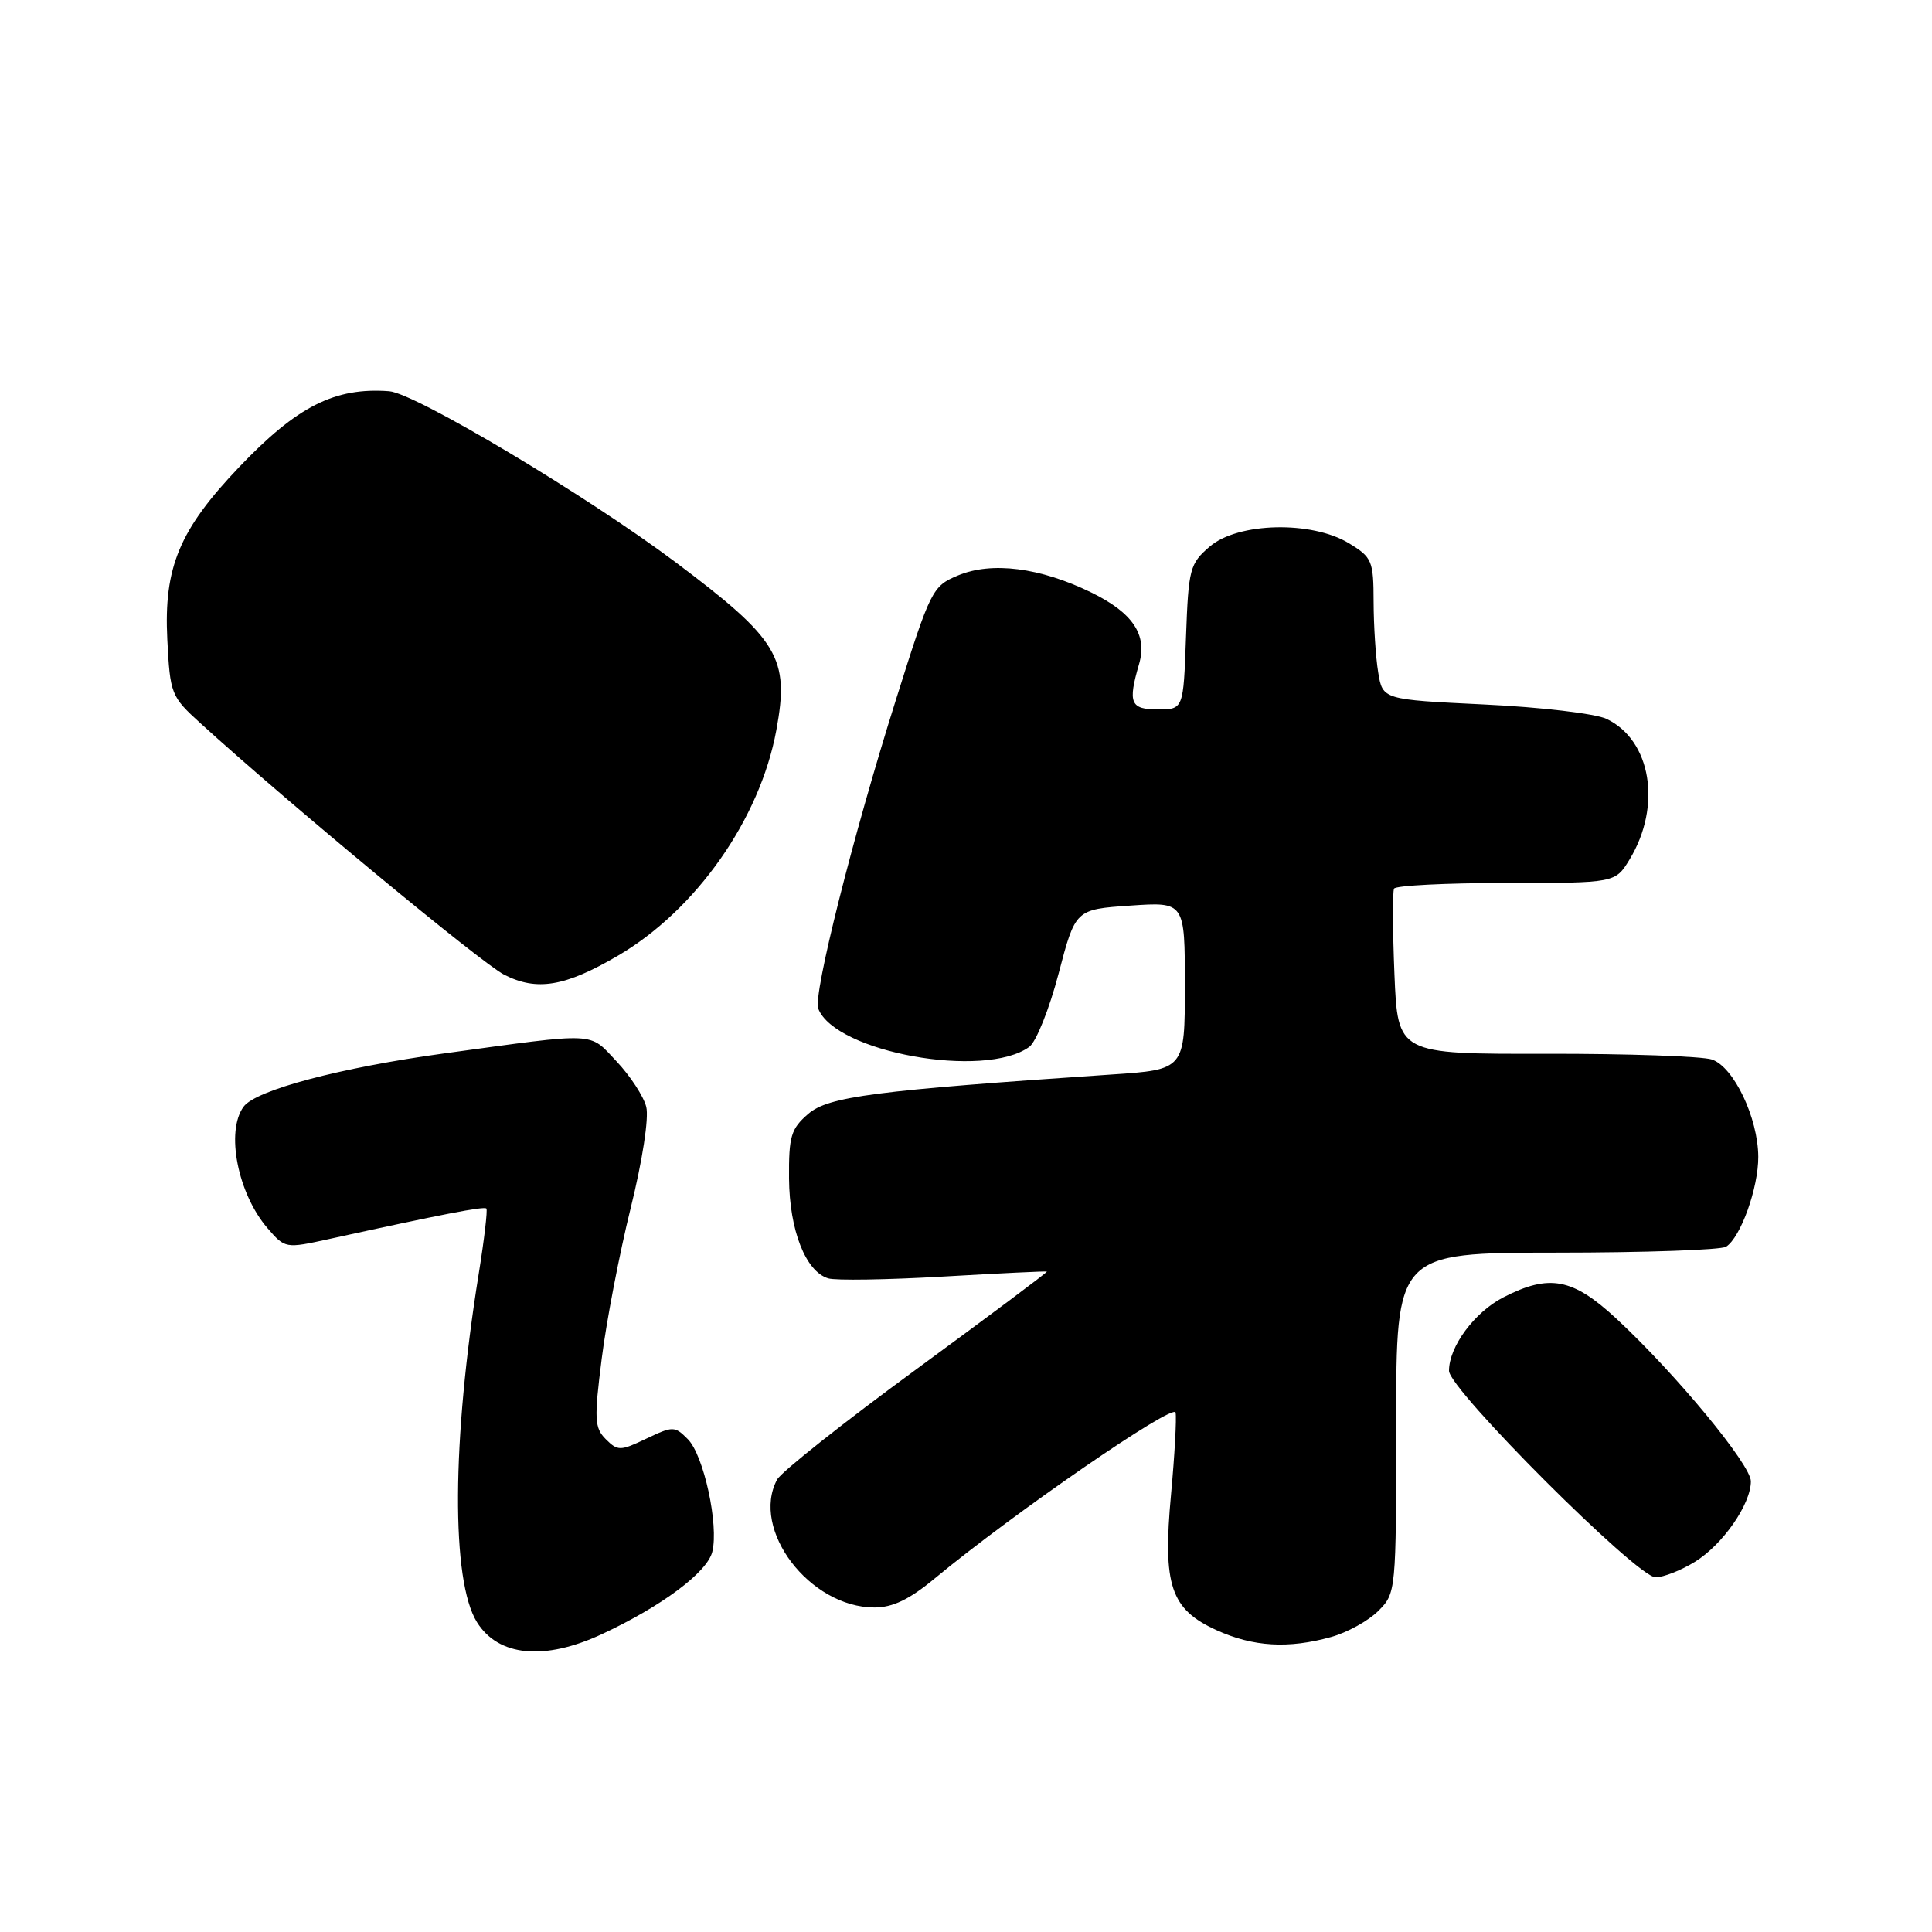 <?xml version="1.0" encoding="UTF-8" standalone="no"?>
<!DOCTYPE svg PUBLIC "-//W3C//DTD SVG 1.1//EN" "http://www.w3.org/Graphics/SVG/1.1/DTD/svg11.dtd" >
<svg xmlns="http://www.w3.org/2000/svg" xmlns:xlink="http://www.w3.org/1999/xlink" version="1.1" viewBox="0 0 256 256">
 <g >
 <path fill="currentColor"
d=" M 79.76 216.53 C 87.66 212.85 93.69 208.36 94.38 205.63 C 95.27 202.09 93.25 192.81 91.14 190.70 C 89.40 188.95 89.17 188.95 85.64 190.63 C 82.19 192.28 81.86 192.28 80.28 190.71 C 78.77 189.20 78.71 188.07 79.73 180.03 C 80.35 175.08 82.08 166.11 83.56 160.11 C 85.13 153.78 86.00 148.12 85.63 146.66 C 85.28 145.27 83.51 142.56 81.70 140.64 C 77.98 136.70 79.40 136.77 58.87 139.58 C 45.07 141.47 33.89 144.44 32.28 146.64 C 29.88 149.91 31.50 158.15 35.44 162.73 C 37.78 165.44 37.82 165.45 43.64 164.17 C 58.51 160.91 64.15 159.81 64.45 160.14 C 64.62 160.34 64.17 164.21 63.44 168.74 C 59.86 190.95 59.77 209.45 63.20 214.95 C 66.04 219.50 72.14 220.08 79.76 216.53 Z  M 176.38 216.91 C 178.51 216.32 181.32 214.77 182.63 213.46 C 184.98 211.11 185.00 210.94 185.00 188.55 C 185.00 166.00 185.00 166.00 206.25 165.98 C 217.94 165.98 228.05 165.62 228.71 165.20 C 230.65 163.97 233.00 157.39 232.98 153.28 C 232.95 148.12 229.74 141.38 226.84 140.39 C 225.55 139.96 215.66 139.61 204.86 139.63 C 185.21 139.67 185.21 139.67 184.77 129.08 C 184.53 123.26 184.51 118.16 184.72 117.75 C 184.94 117.34 191.62 117.00 199.57 117.00 C 214.03 117.00 214.03 117.00 215.93 113.88 C 220.23 106.80 218.80 98.06 212.86 95.25 C 211.41 94.56 204.14 93.70 196.72 93.35 C 183.21 92.70 183.21 92.70 182.62 89.10 C 182.29 87.12 182.02 82.91 182.01 79.74 C 182.00 74.31 181.81 73.85 178.75 71.99 C 173.82 68.98 164.04 69.21 160.31 72.41 C 157.65 74.69 157.48 75.34 157.15 84.41 C 156.81 94.00 156.81 94.00 153.40 94.00 C 149.78 94.00 149.43 93.15 150.93 88.00 C 152.06 84.11 150.12 81.21 144.59 78.50 C 137.82 75.20 131.42 74.38 126.94 76.25 C 123.54 77.67 123.31 78.13 118.75 92.61 C 112.99 110.86 107.72 131.82 108.42 133.64 C 110.64 139.43 130.48 143.02 136.39 138.71 C 137.30 138.04 139.05 133.67 140.27 129.00 C 142.50 120.50 142.50 120.50 149.75 120.00 C 157.00 119.50 157.00 119.50 157.00 130.61 C 157.00 141.73 157.00 141.73 147.25 142.38 C 115.88 144.50 109.78 145.29 107.10 147.59 C 104.80 149.58 104.51 150.55 104.55 156.17 C 104.61 163.02 106.75 168.48 109.74 169.39 C 110.71 169.69 117.58 169.58 125.00 169.15 C 132.43 168.72 138.60 168.42 138.72 168.49 C 138.84 168.55 131.06 174.37 121.44 181.42 C 111.82 188.46 103.51 195.05 102.97 196.05 C 99.43 202.66 107.28 212.99 115.86 213.00 C 118.29 213.00 120.50 211.94 123.86 209.15 C 134.24 200.54 155.51 185.89 155.77 187.17 C 155.92 187.90 155.65 192.78 155.17 198.00 C 154.05 210.08 155.10 213.24 161.21 216.01 C 166.06 218.21 170.71 218.49 176.38 216.91 Z  M 224.58 206.95 C 228.28 204.67 232.00 199.31 232.00 196.28 C 232.00 194.08 222.06 182.05 214.20 174.75 C 208.39 169.36 205.31 168.77 199.21 171.90 C 195.38 173.87 192.00 178.43 192.00 181.64 C 192.00 184.09 216.92 209.00 219.37 209.00 C 220.41 209.00 222.76 208.08 224.58 206.95 Z  M 81.87 126.64 C 92.23 120.58 100.70 108.53 102.87 96.75 C 104.64 87.16 103.21 84.78 89.52 74.50 C 77.79 65.70 55.02 52.10 51.57 51.84 C 44.38 51.30 39.37 53.83 31.71 61.87 C 23.77 70.19 21.69 75.18 22.17 84.72 C 22.54 91.98 22.66 92.29 26.57 95.84 C 38.24 106.46 63.81 127.63 66.80 129.15 C 71.13 131.36 74.85 130.74 81.87 126.64 Z "/>
</g>
</svg>